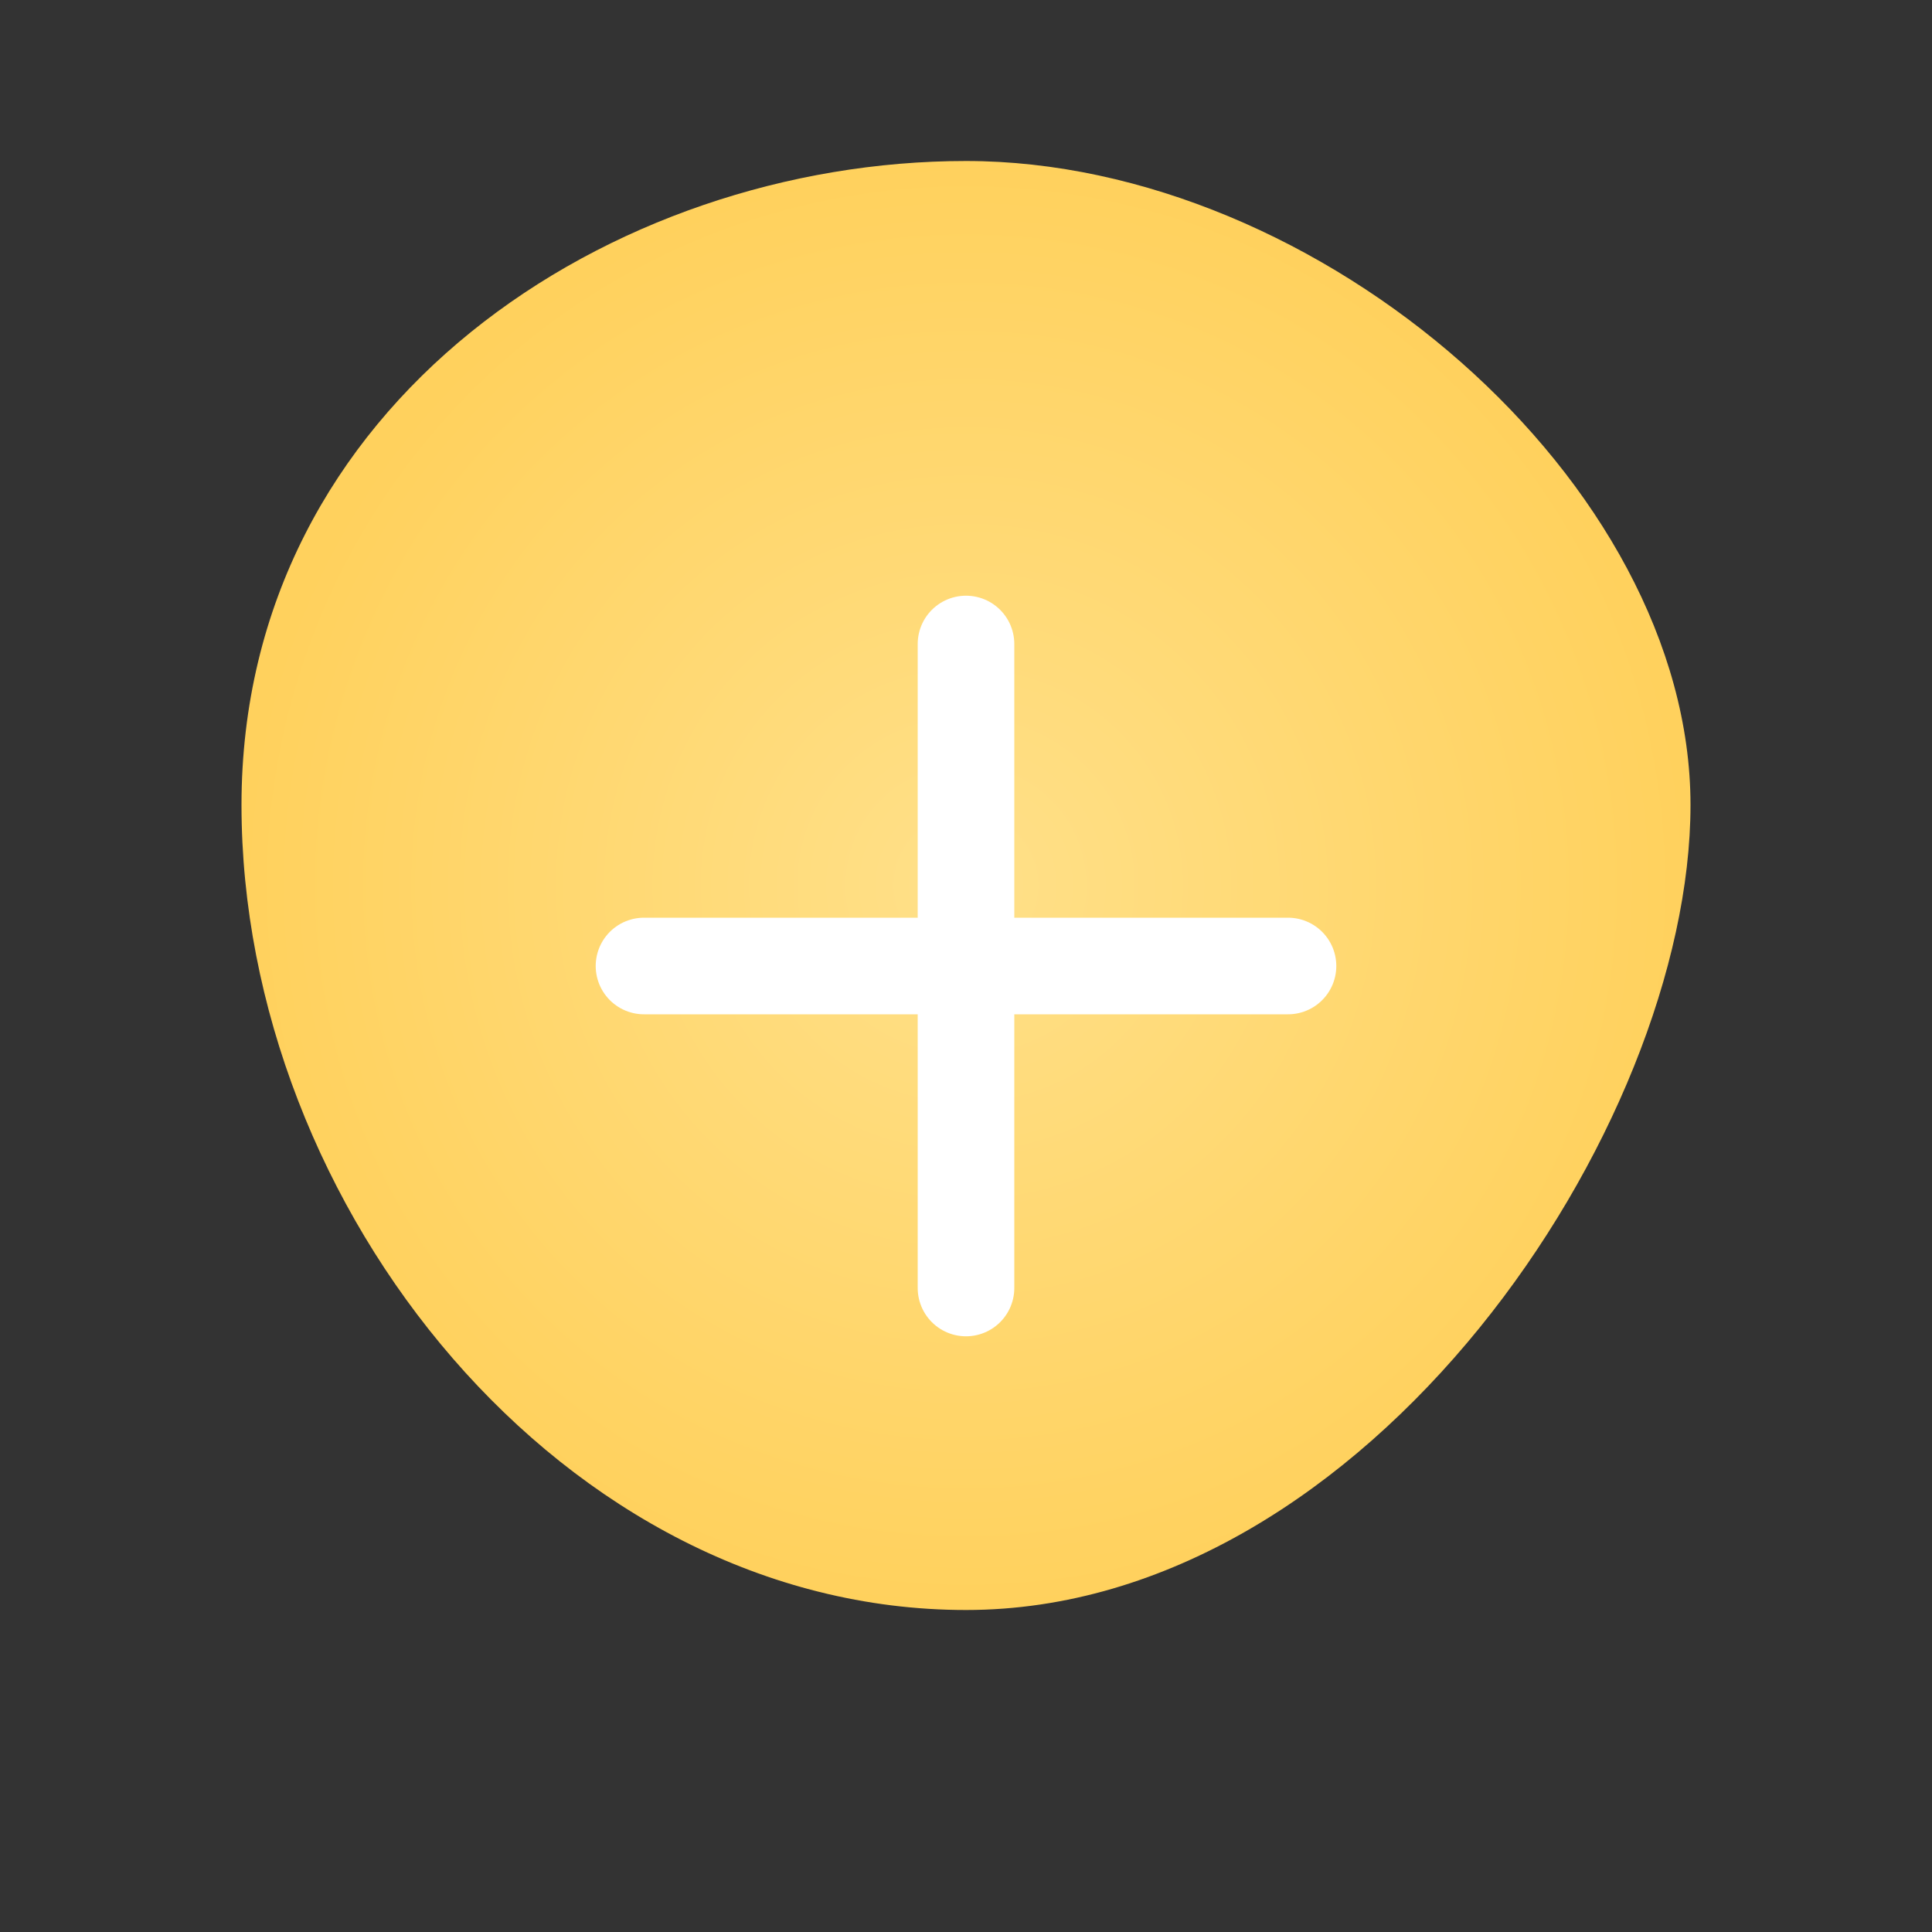 <svg width="80" height="80" xmlns="http://www.w3.org/2000/svg" viewBox="0 0 120 120">
    <rect x="0" y="0" width="120" height="120" fill="#333333" stroke="none"/>
    <!-- Define gradient without shadow -->
    <defs>
      <!-- Gradient matching the soft yellow fill -->
      <radialGradient id="grad1" cx="50%" cy="50%" r="50%">
        <stop offset="0%" style="stop-color:rgb(255,224,137); stop-opacity:1" />
        <stop offset="100%" style="stop-color:rgb(255,209,93); stop-opacity:1" />
      </radialGradient>
    </defs>
  
    <!-- Organic button shape (blob-like) without shadow -->
    <path d="M60 10c22 0 45 20 45 40s-20 50-45 50-45-25-45-50 23-40 45-40z" 
          fill="url(#grad1)"/>
  
    <!-- Plus sign in the middle -->
    <line x1="60" y1="40" x2="60" y2="80" stroke="white" stroke-width="6" stroke-linecap="round"/>
    <line x1="40" y1="60" x2="80" y2="60" stroke="white" stroke-width="6" stroke-linecap="round"/>
  </svg>
  